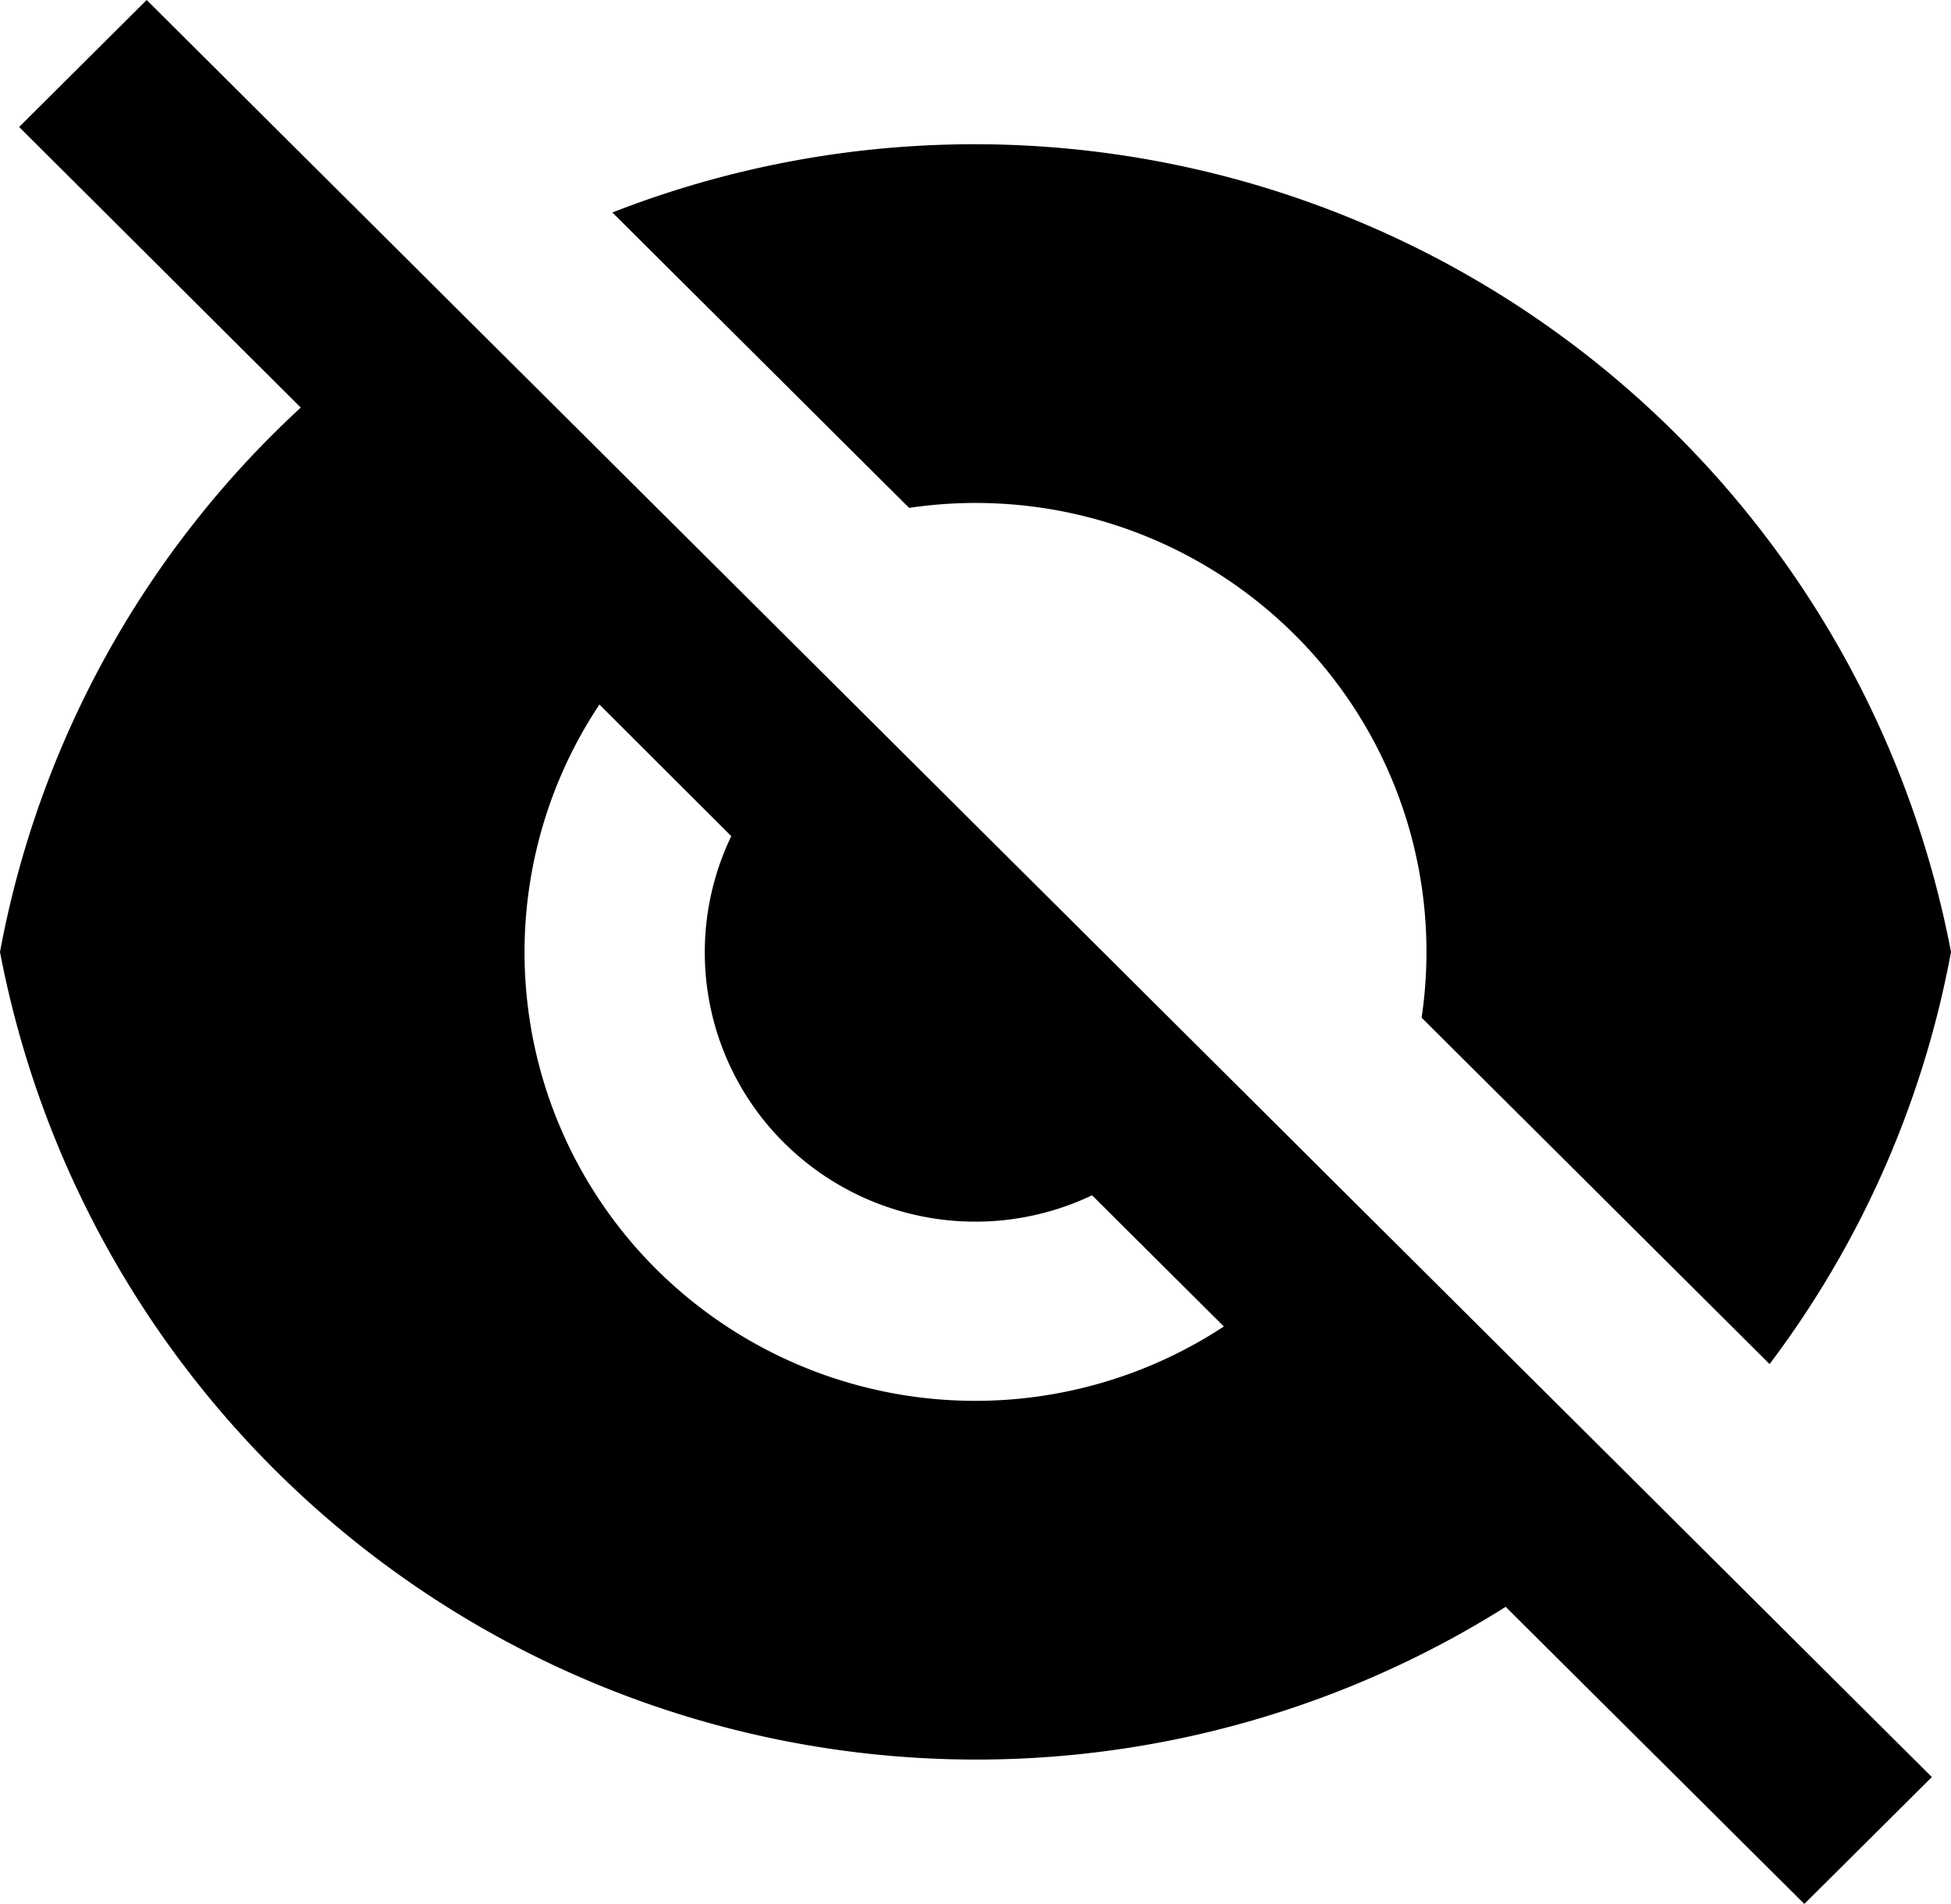 <svg xmlns="http://www.w3.org/2000/svg" width="17.638" height="17.214" viewBox="0 0 17.638 17.214">
  <path id="Path_383" data-name="Path 383" d="M3.9,5.078,1.354,2.541,2.507,1.393,18.646,17.46l-1.153,1.147-2.7-2.686A8.985,8.985,0,0,1,1.181,10,8.9,8.9,0,0,1,3.9,5.078Zm8.345,8.308L11.054,12.2a2.454,2.454,0,0,1-2.785-.475,2.426,2.426,0,0,1-.477-2.772L6.6,7.763a4.043,4.043,0,0,0,.517,5.108A4.09,4.09,0,0,0,12.247,13.385ZM6.718,3.314A8.988,8.988,0,0,1,18.819,10a8.863,8.863,0,0,1-1.64,3.726l-3.146-3.132a4.046,4.046,0,0,0-1.15-3.465A4.087,4.087,0,0,0,9.4,5.985L6.718,3.315Z" transform="translate(-1.181 -1.393)"/>
</svg>
